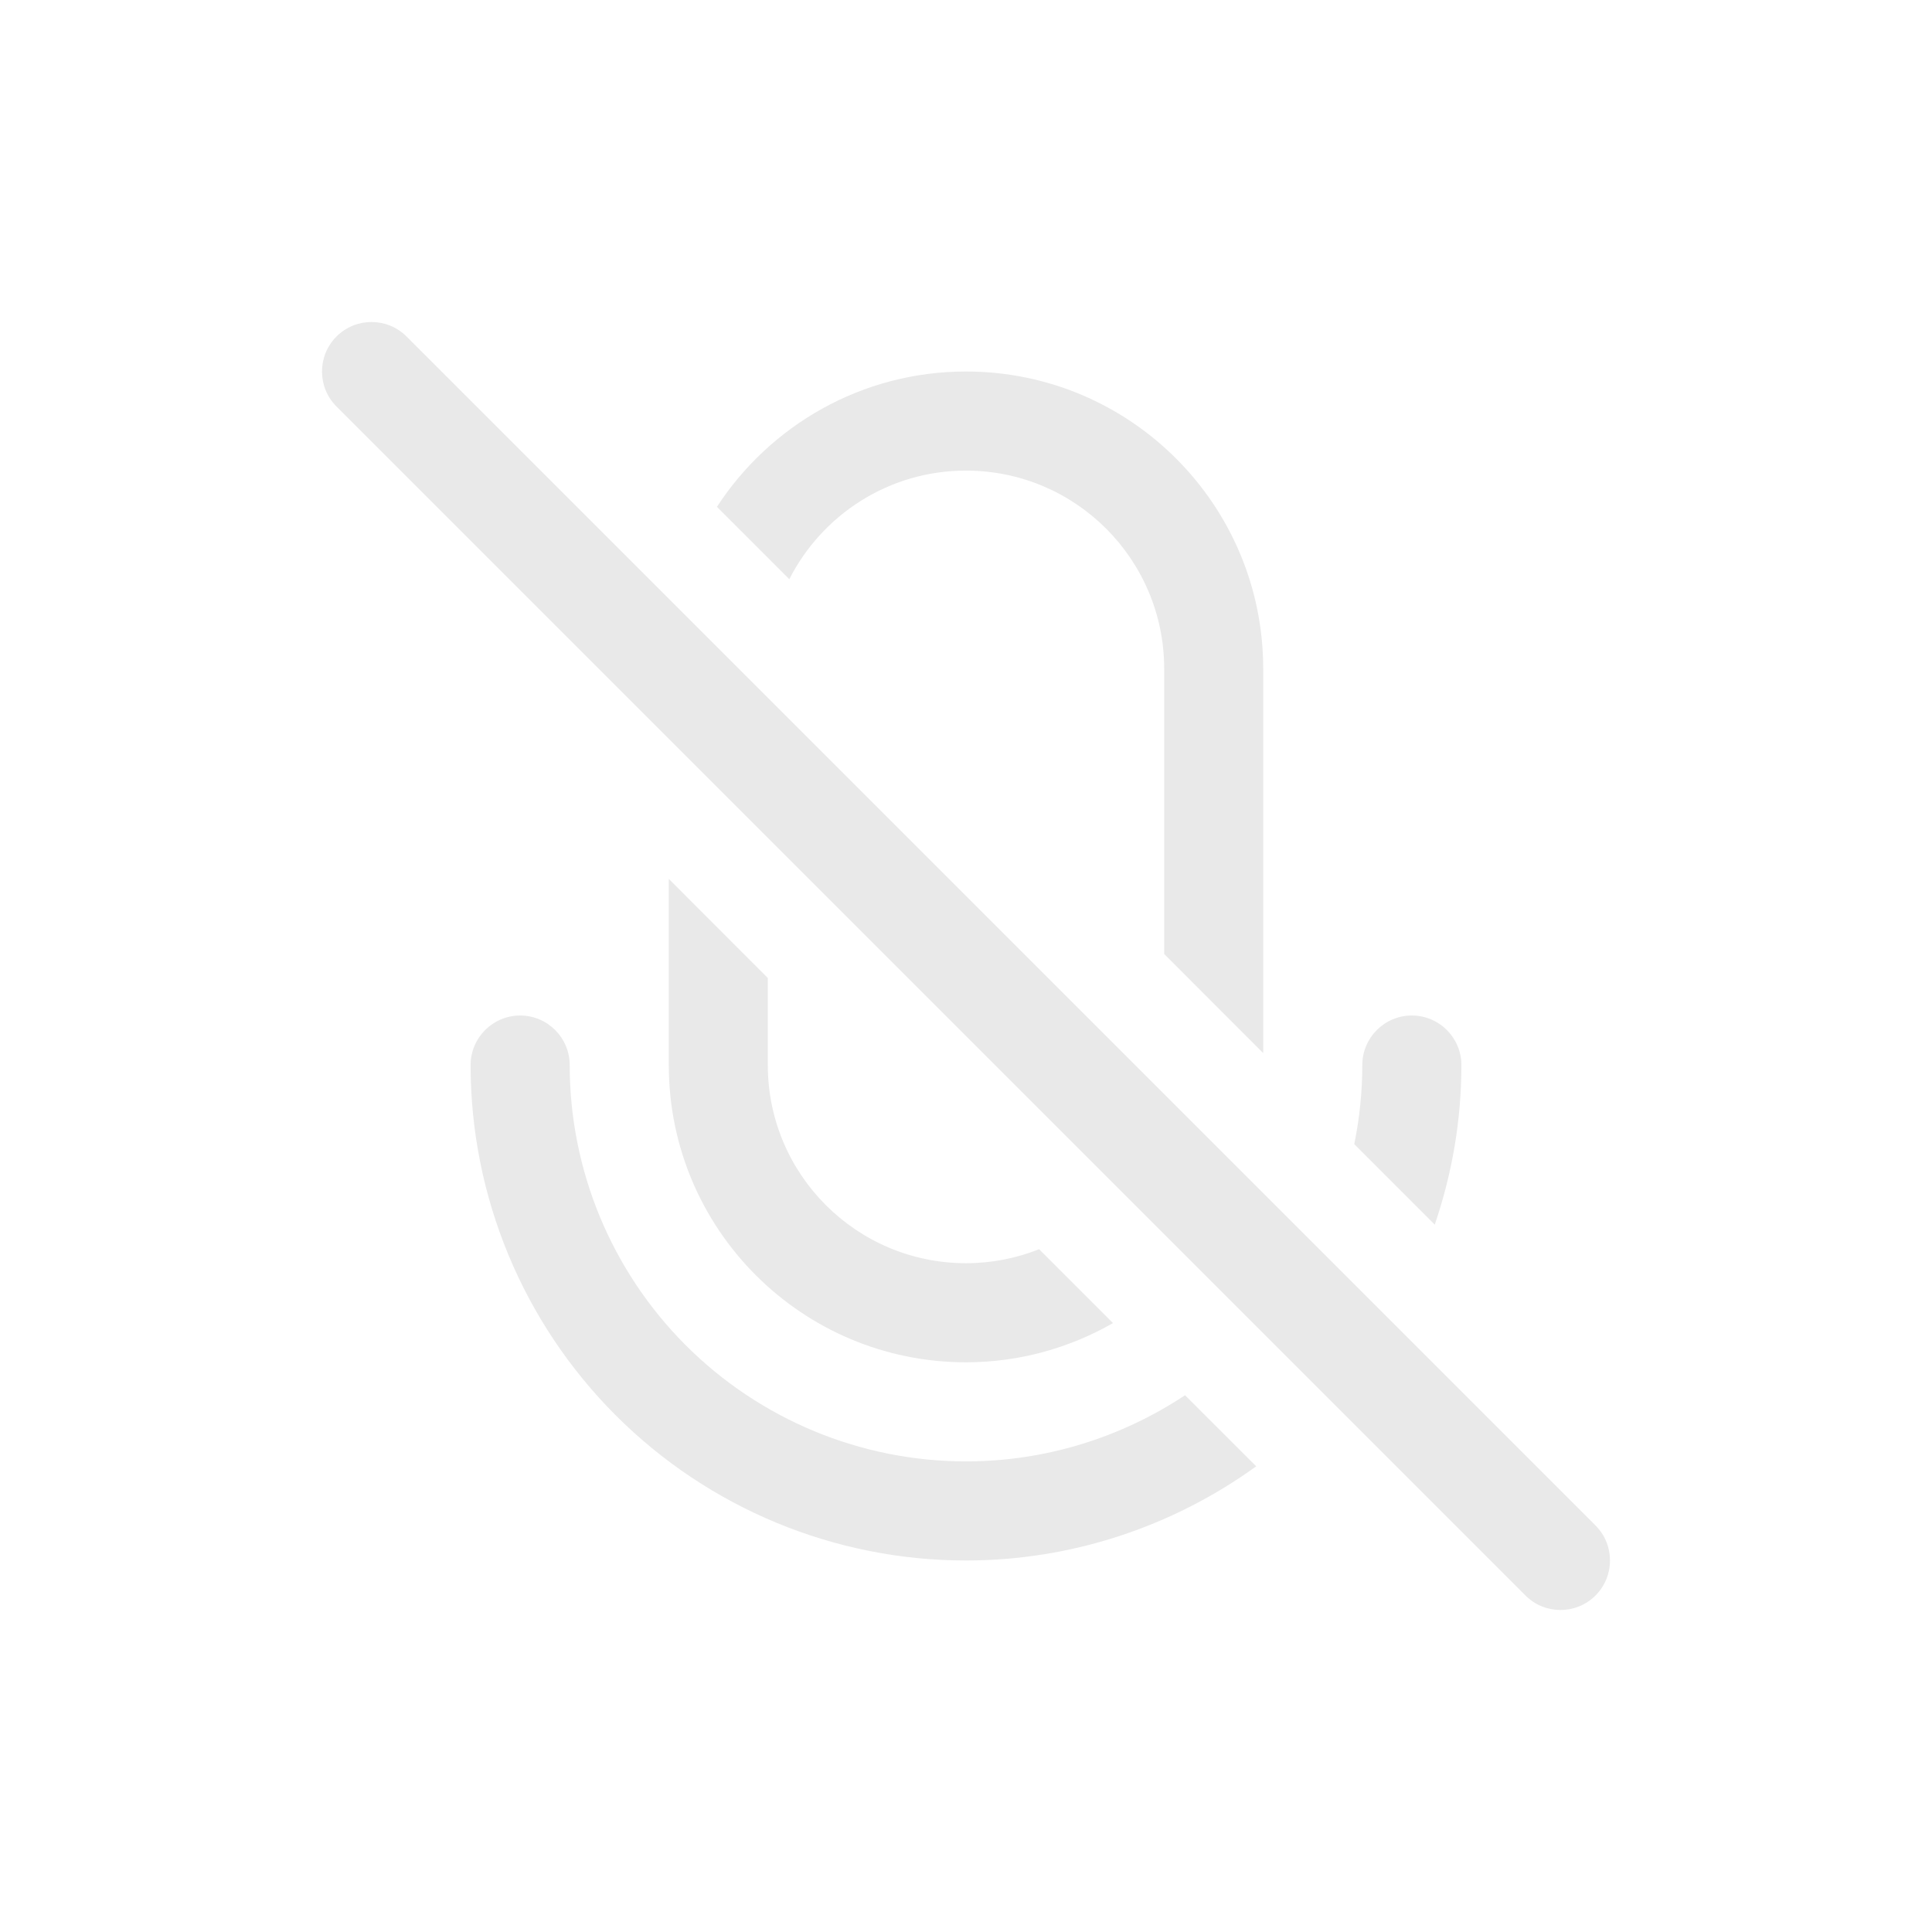 <svg width="24" height="24" viewBox="0 0 24 24" fill="none" xmlns="http://www.w3.org/2000/svg">
<path d="M4.18 4.18C4.421 3.94 4.81 3.94 5.05 4.18L19.82 18.95C20.06 19.19 20.06 19.579 19.82 19.82C19.579 20.06 19.19 20.06 18.95 19.82L4.18 5.05C3.94 4.81 3.94 4.421 4.18 4.18Z" fill="#E9E9E9"/>
<path d="M6.462 12.615C6.801 12.615 7.077 12.891 7.077 13.231C7.077 14.537 7.596 15.788 8.519 16.712C9.443 17.635 10.694 18.154 12 18.154C12.976 18.154 13.92 17.863 14.721 17.332L15.605 18.215C14.562 18.969 13.303 19.385 12 19.385C10.368 19.385 8.803 18.736 7.649 17.582C6.495 16.428 5.846 14.863 5.846 13.231C5.846 12.891 6.122 12.615 6.462 12.615Z" fill="#E9E9E9"/>
<path d="M9.538 12.149V13.231C9.538 14.59 10.641 15.692 12 15.692C12.321 15.692 12.627 15.63 12.908 15.518L13.826 16.436C13.287 16.744 12.665 16.923 12 16.923C9.961 16.923 8.308 15.27 8.308 13.231V10.918L9.538 12.149Z" fill="#E9E9E9"/>
<path d="M17.538 12.615C17.878 12.615 18.154 12.891 18.154 13.231C18.154 13.912 18.039 14.58 17.823 15.213L16.823 14.213C16.889 13.892 16.923 13.563 16.923 13.231C16.923 12.891 17.199 12.615 17.538 12.615Z" fill="#E9E9E9"/>
<path d="M12 4.615C14.039 4.615 15.692 6.269 15.692 8.308V13.082L14.462 11.851V8.308C14.462 6.948 13.36 5.846 12 5.846C11.041 5.846 10.212 6.395 9.805 7.195L8.906 6.296C9.565 5.285 10.704 4.615 12 4.615Z" fill="#E9E9E9"/>
</svg>
